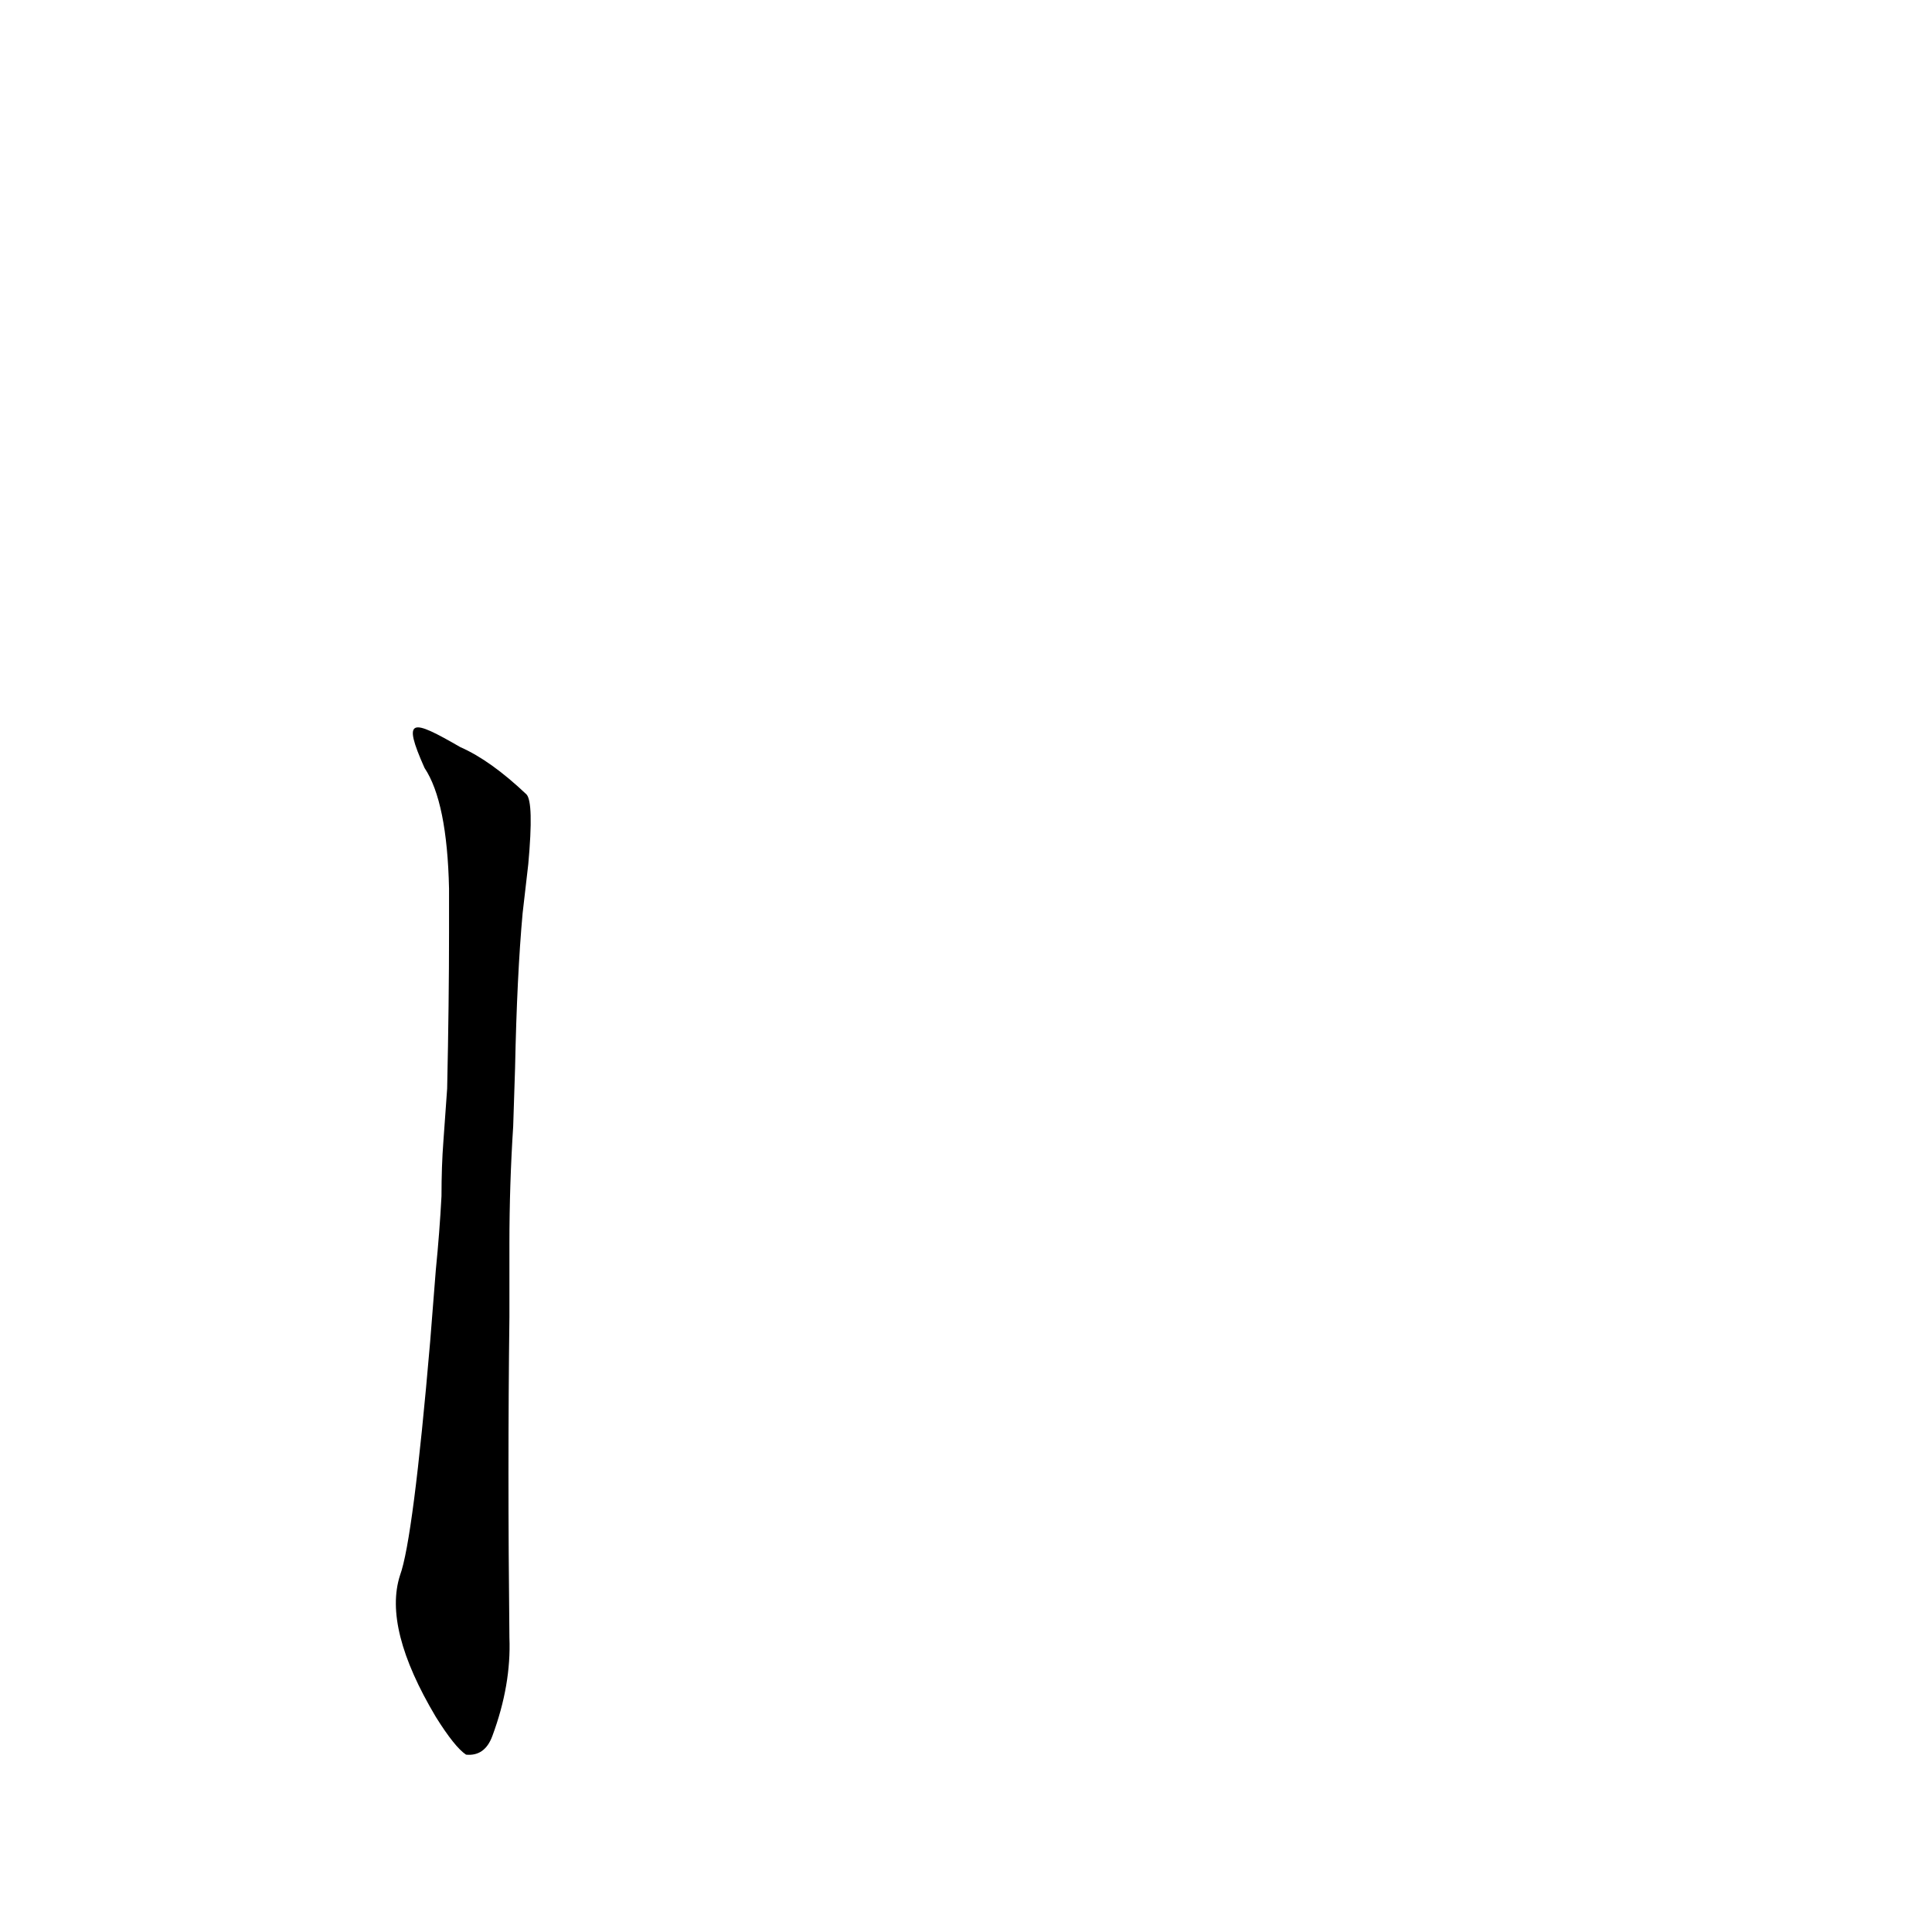 <?xml version='1.0' encoding='utf-8'?>
<svg xmlns="http://www.w3.org/2000/svg" version="1.1" viewBox="0 0 1024 1024"><g transform="scale(1, -1) translate(0, -900)"><path d="M 270 241 Q 270 272 272 303 L 273 334 Q 274 383 277 416 L 280 442 Q 283 475 279 479 Q 260 497 244 504 C 218 519 213 520 225 493 Q 237 475 238 429 L 238 406 Q 238 369 237 323 L 235 295 Q 234 282 234 266 Q 233 247 231 227 L 228 189 Q 219 84 212 65 Q 203 37 231 -10 Q 241 -26 247 -30 Q 257 -31 261 -20 Q 271 7 270 32 Q 269 122 270 202 L 270 241 Z" fill="black" /></g></svg>